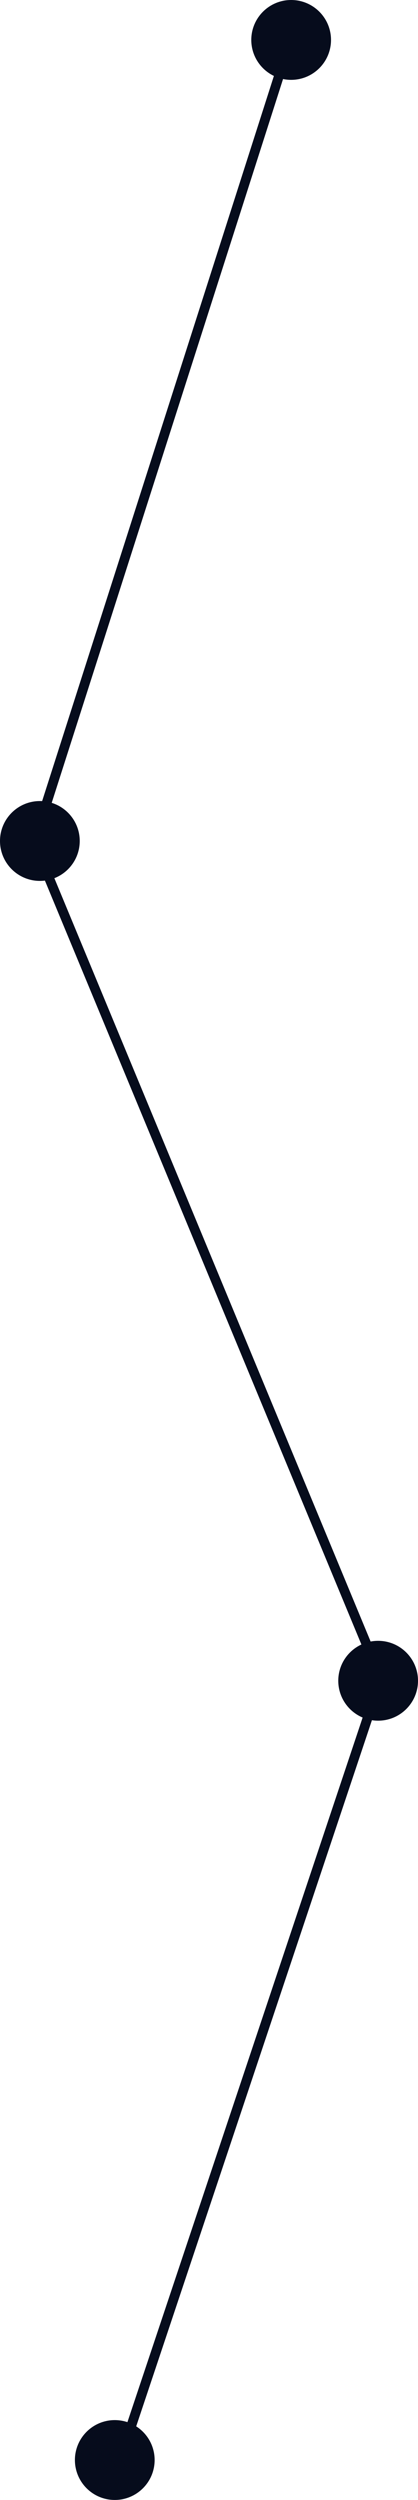 <svg width="173" height="1033" viewBox="0 0 173 1033" fill="none" xmlns="http://www.w3.org/2000/svg">
<line x1="118.905" y1="20.61" x2="13.905" y2="348.61" stroke="#060C1C" stroke-width="4"/>
<line x1="13.847" y1="347.233" x2="157.847" y2="694.233" stroke="#060C1C" stroke-width="4"/>
<line x1="157.897" y1="692.634" x2="48.897" y2="1018.63" stroke="#060C1C" stroke-width="4"/>
<circle cx="120.5" cy="16.5" r="16.5" fill="#060C1C"/>
<circle cx="16.5" cy="347.5" r="16.5" fill="#060C1C"/>
<circle cx="156.5" cy="694.5" r="16.5" fill="#060C1C"/>
<circle cx="47.5" cy="1016.5" r="16.5" fill="#060C1C"/>
</svg>

